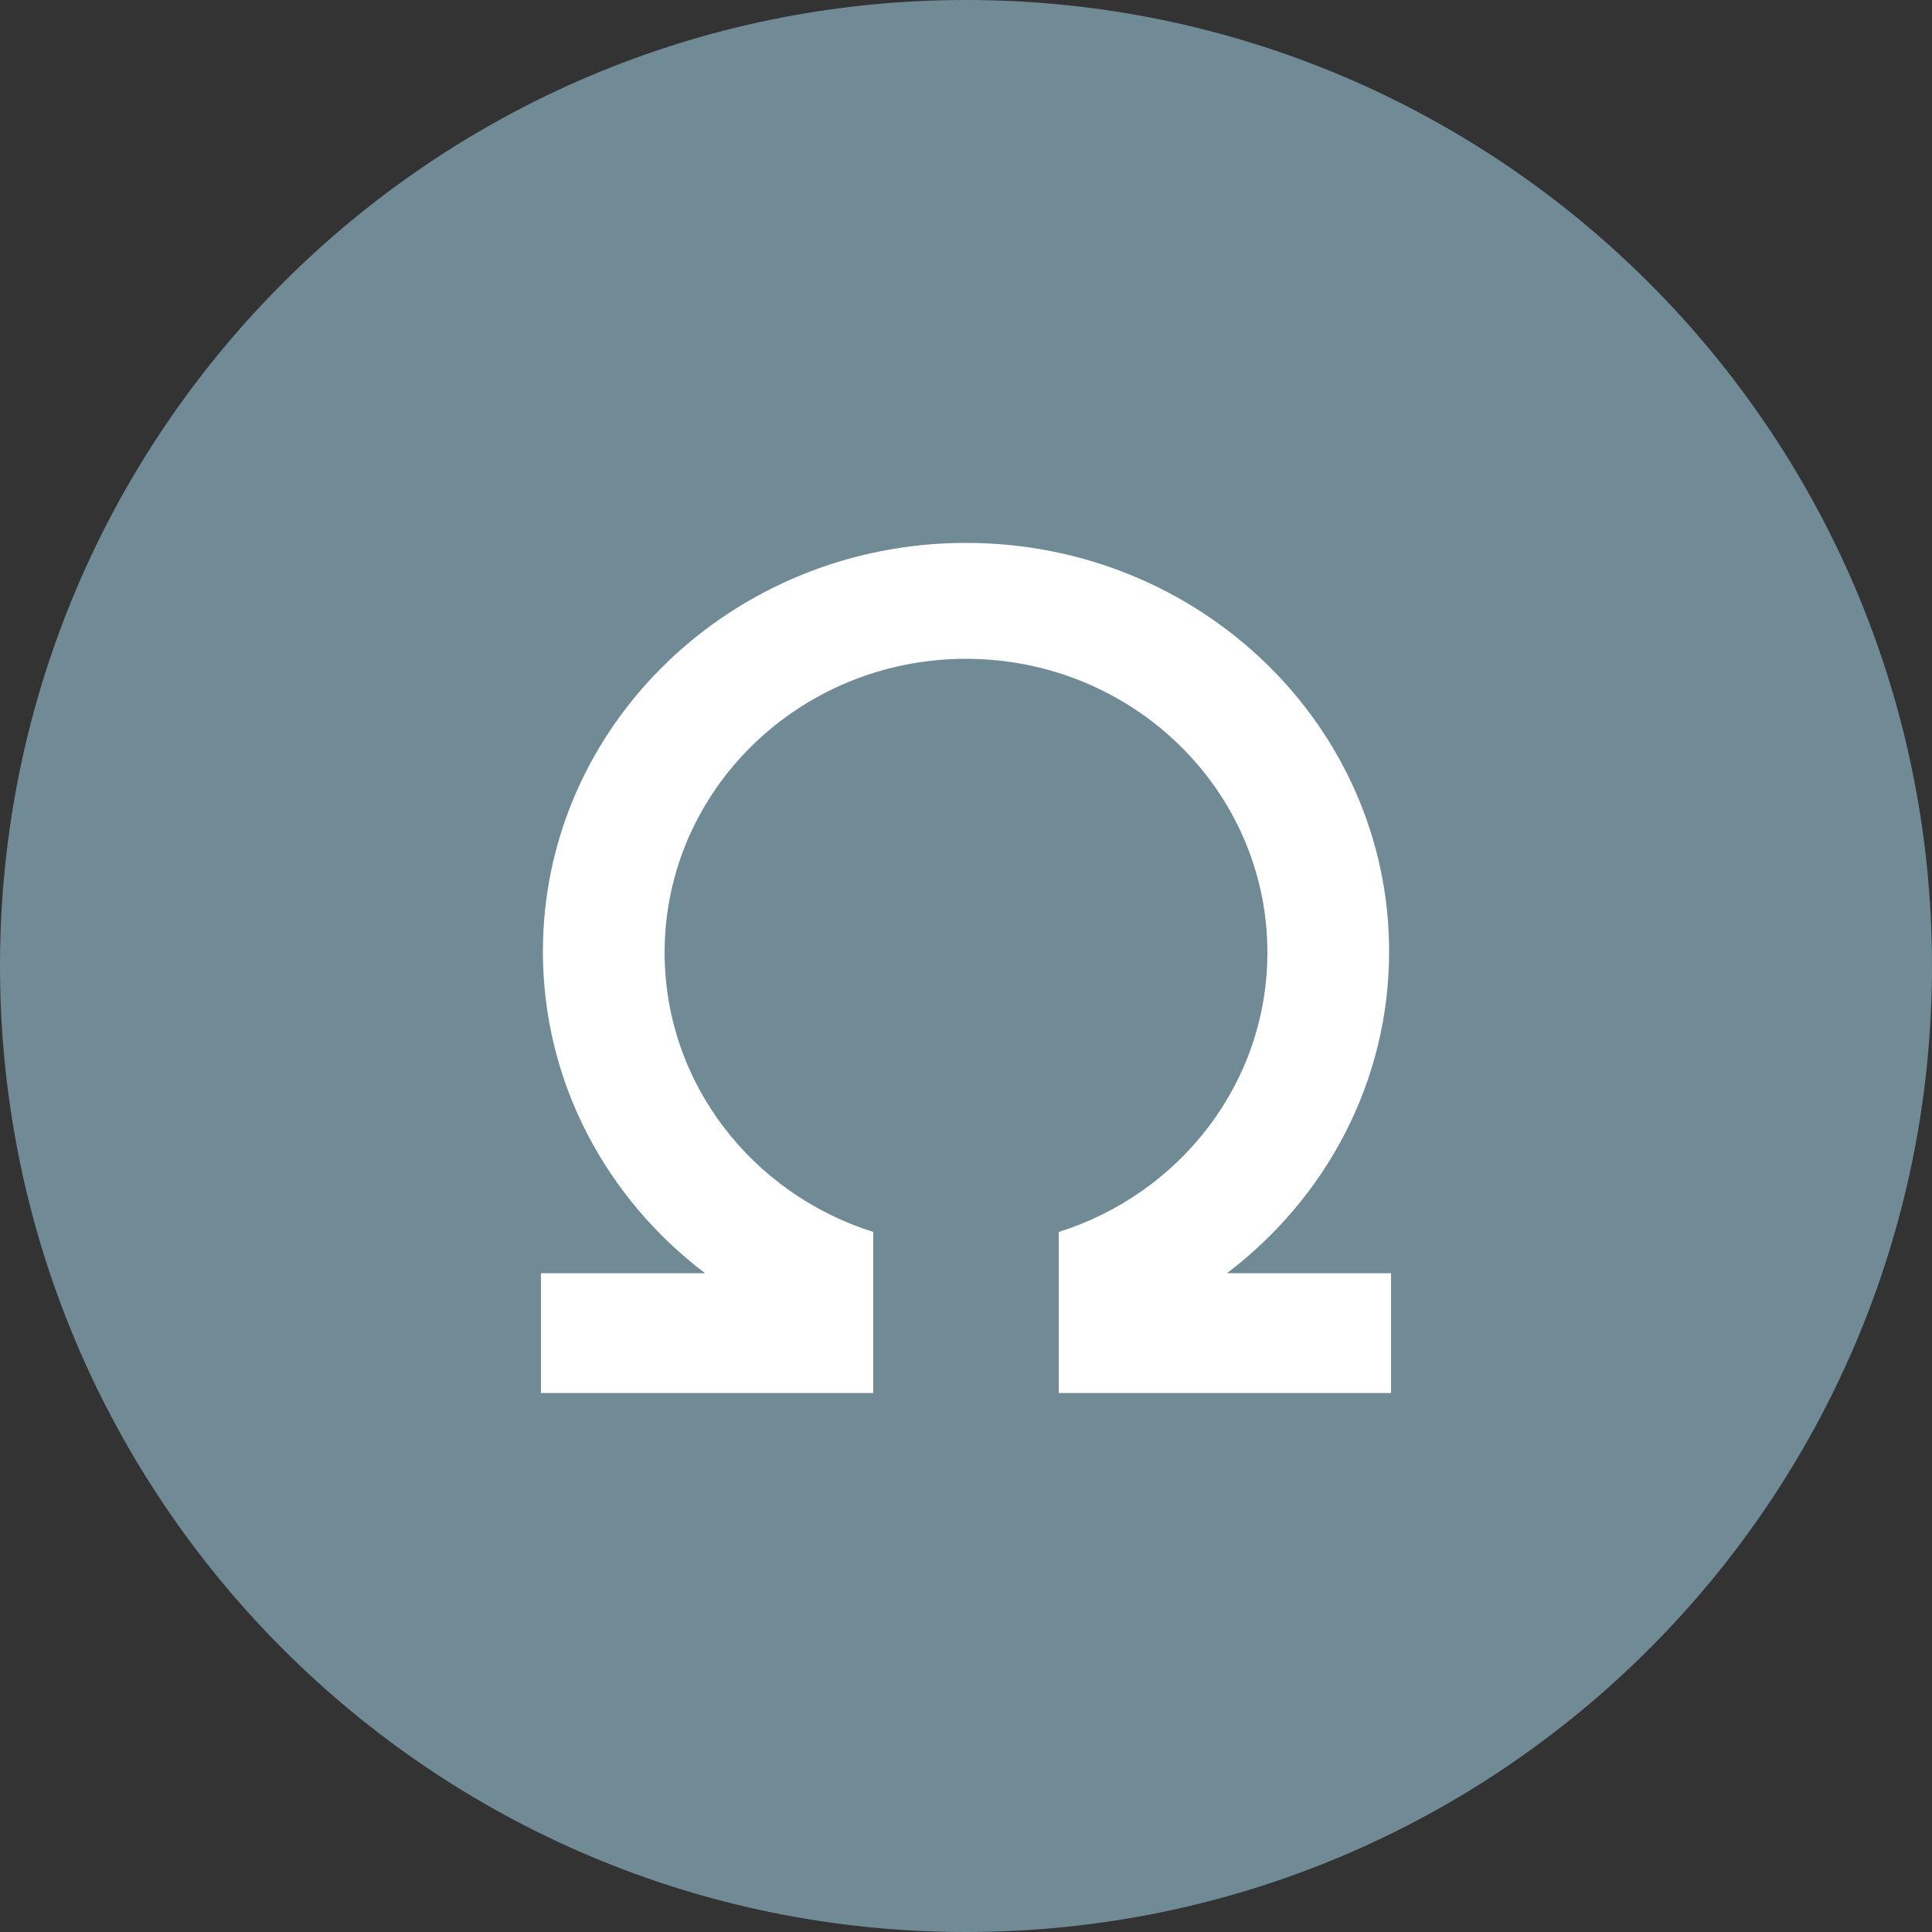<svg width="32" height="32" fill="none" viewBox="0 0 32 32" xmlns="http://www.w3.org/2000/svg" class="MuiSvgIcon-root MuiSvgIcon-fontSizeSmall" focusable="false" aria-hidden="true" style="height:32px;width:32px">
    <rect x="0" y="0" width="32" height="32" fill="#333333" stroke="none"/>
    <path d="m0 16c0-8.837 7.163-16 16-16 8.837 0 16 7.163 16 16 0 8.837-7.163 16-16 16-8.837 0-16-7.163-16-16z" fill="#708B96"/>
    <path d="m17.536 23.04v.032h5.504v-1.984h-2.718c1.635-1.239 2.686-3.165 2.686-5.328 0-3.738-3.138-6.768-7.008-6.768s-7.008 3.03-7.008 6.768c0 2.163 1.051 4.089 2.686 5.328h-2.718v1.984h5.504v-2.667c-2.005-.631-3.456-2.465-3.456-4.629 0-2.686 2.235-4.864 4.992-4.864s4.992 2.178 4.992 4.864c0 2.164-1.45 3.998-3.456 4.629v2.635z" clip-rule="evenodd" fill="#fff" fill-rule="evenodd"/>
  </svg>
  